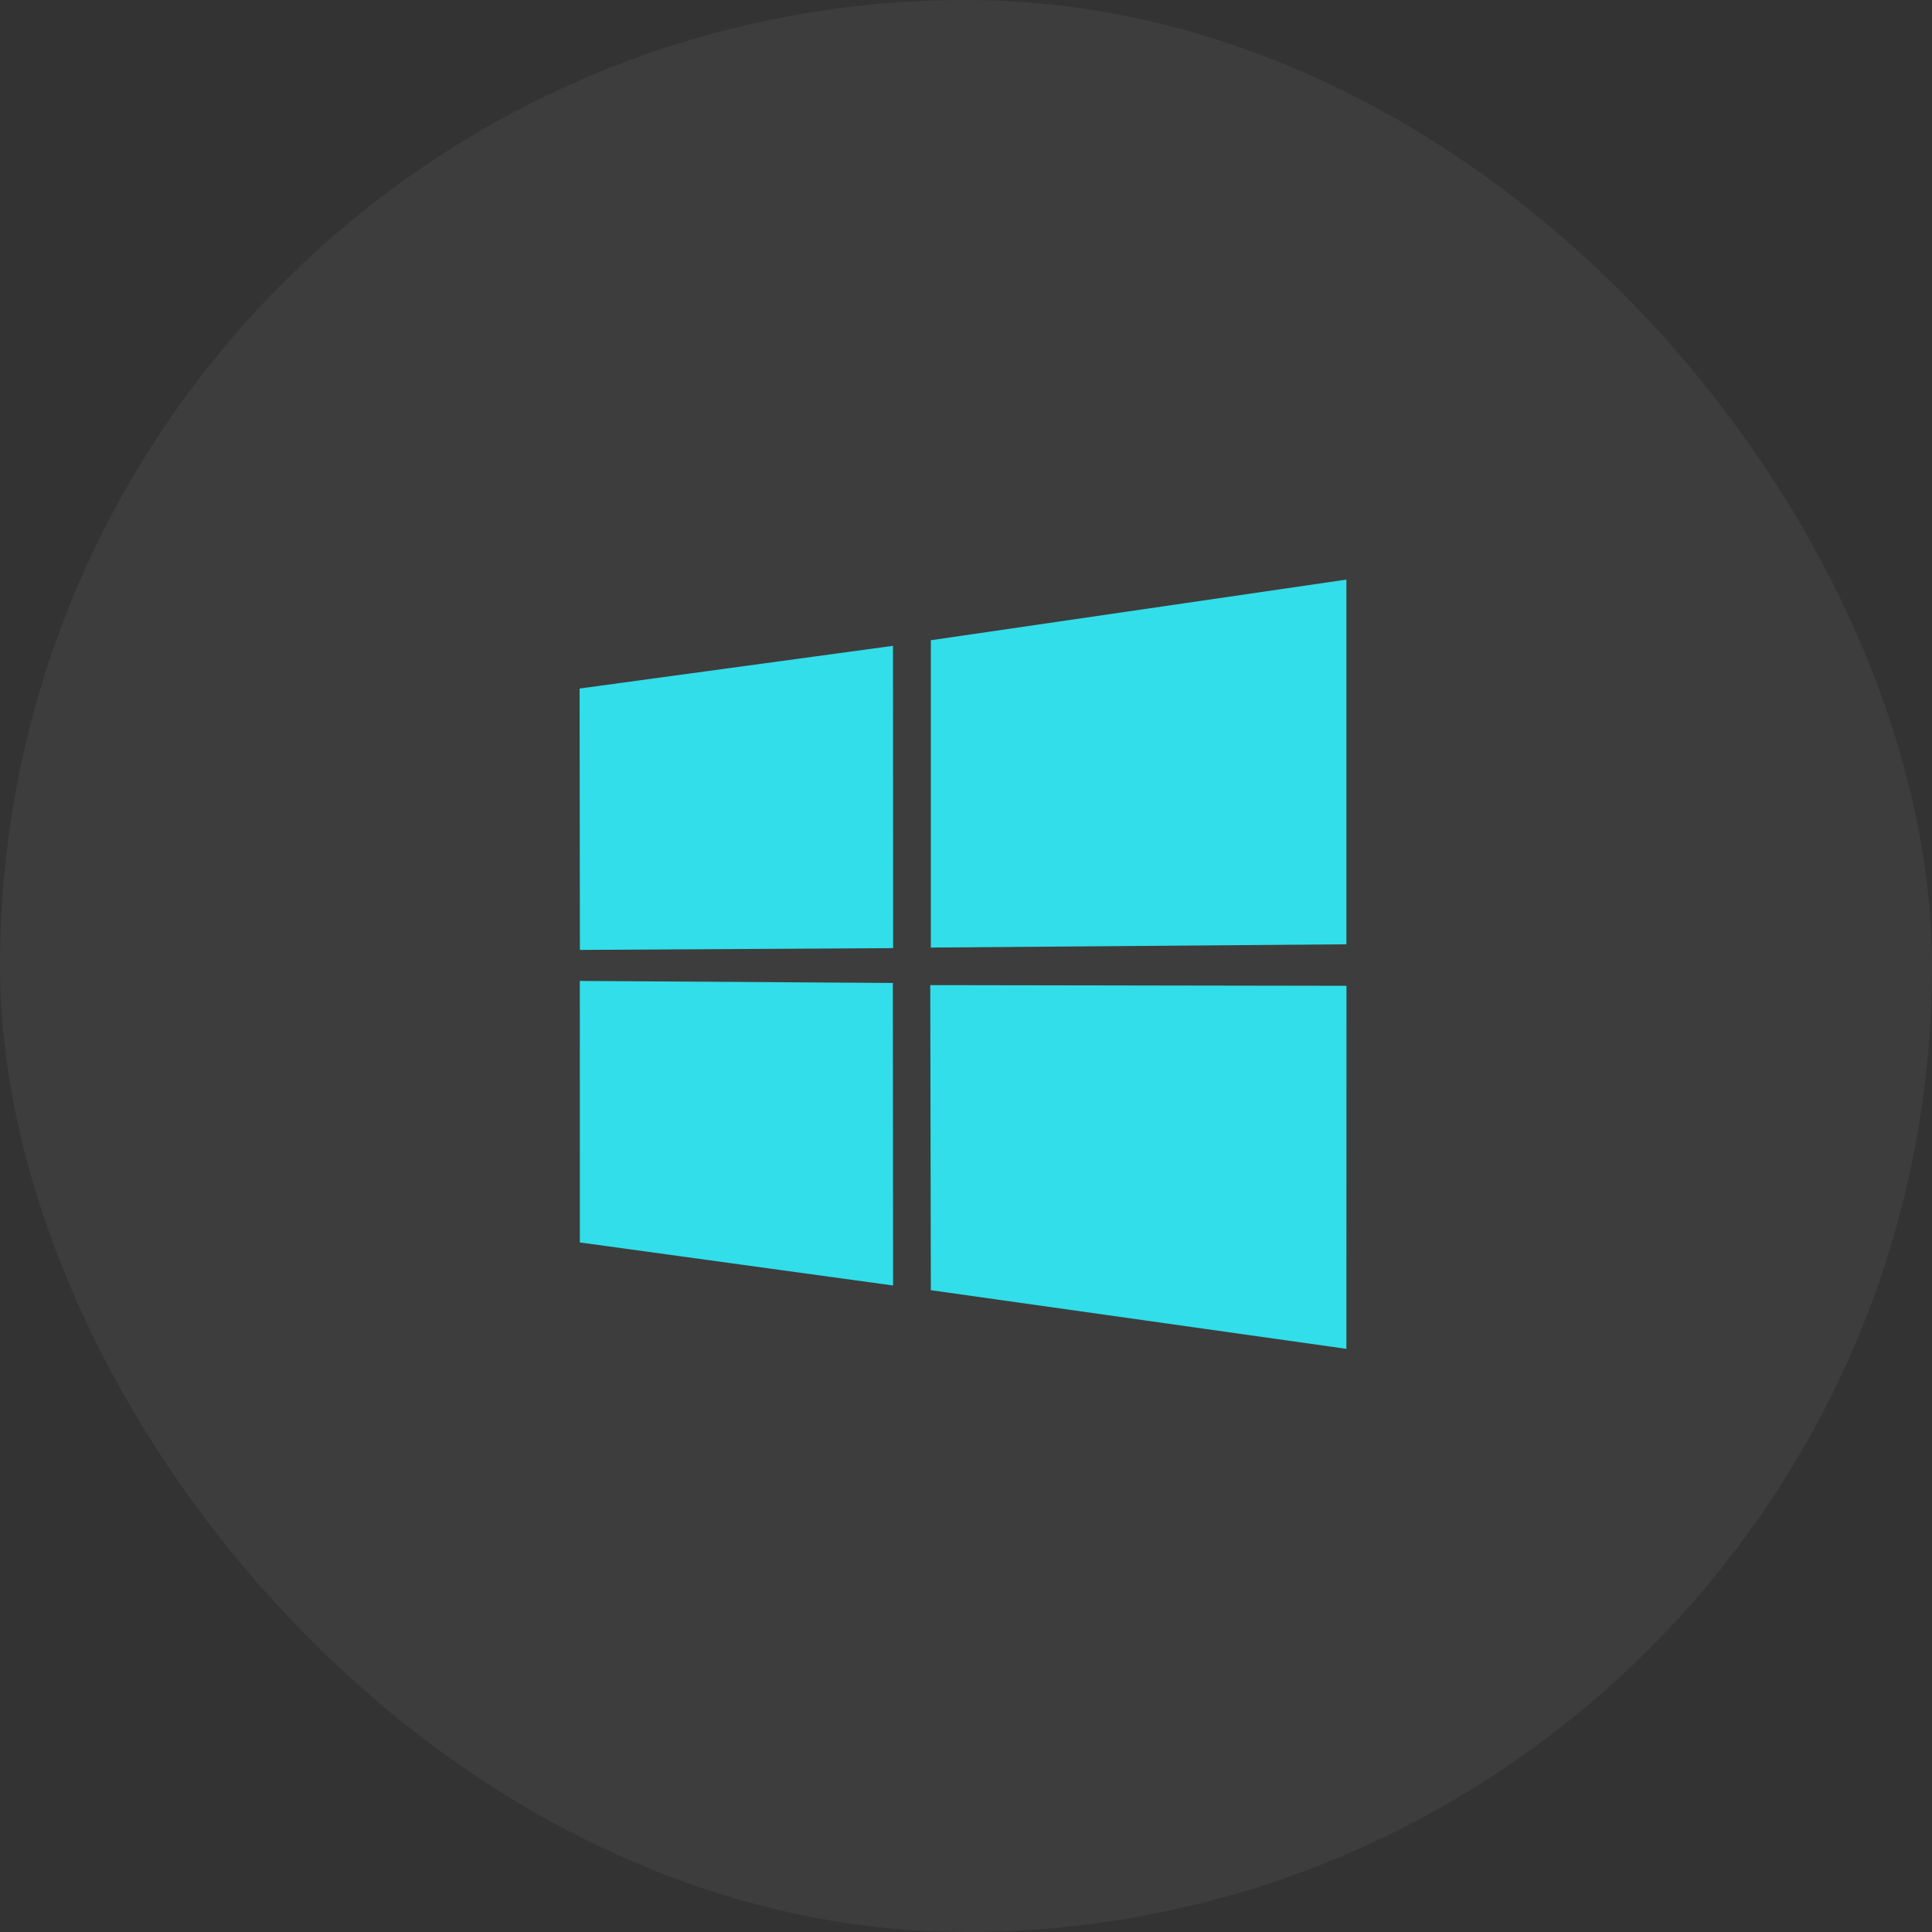 <svg width="80" height="80" viewBox="0 0 80 80" fill="none" xmlns="http://www.w3.org/2000/svg">
<rect x="0" y="0" width="80" height="80" fill="#333333" stroke="none"/>
<rect width="80" height="80" rx="40" fill="white" fill-opacity="0.05"/>
<path d="M24 28.51L36.977 26.742L36.983 39.26L24.012 39.334L24 28.51ZM36.971 40.702L36.981 53.23L24.01 51.447L24.009 40.618L36.971 40.702ZM38.544 26.511L55.751 24V39.101L38.544 39.237V26.511ZM55.755 40.82L55.751 55.853L38.544 53.424L38.52 40.792L55.755 40.82Z" fill="#31DEE9"/>
</svg>
